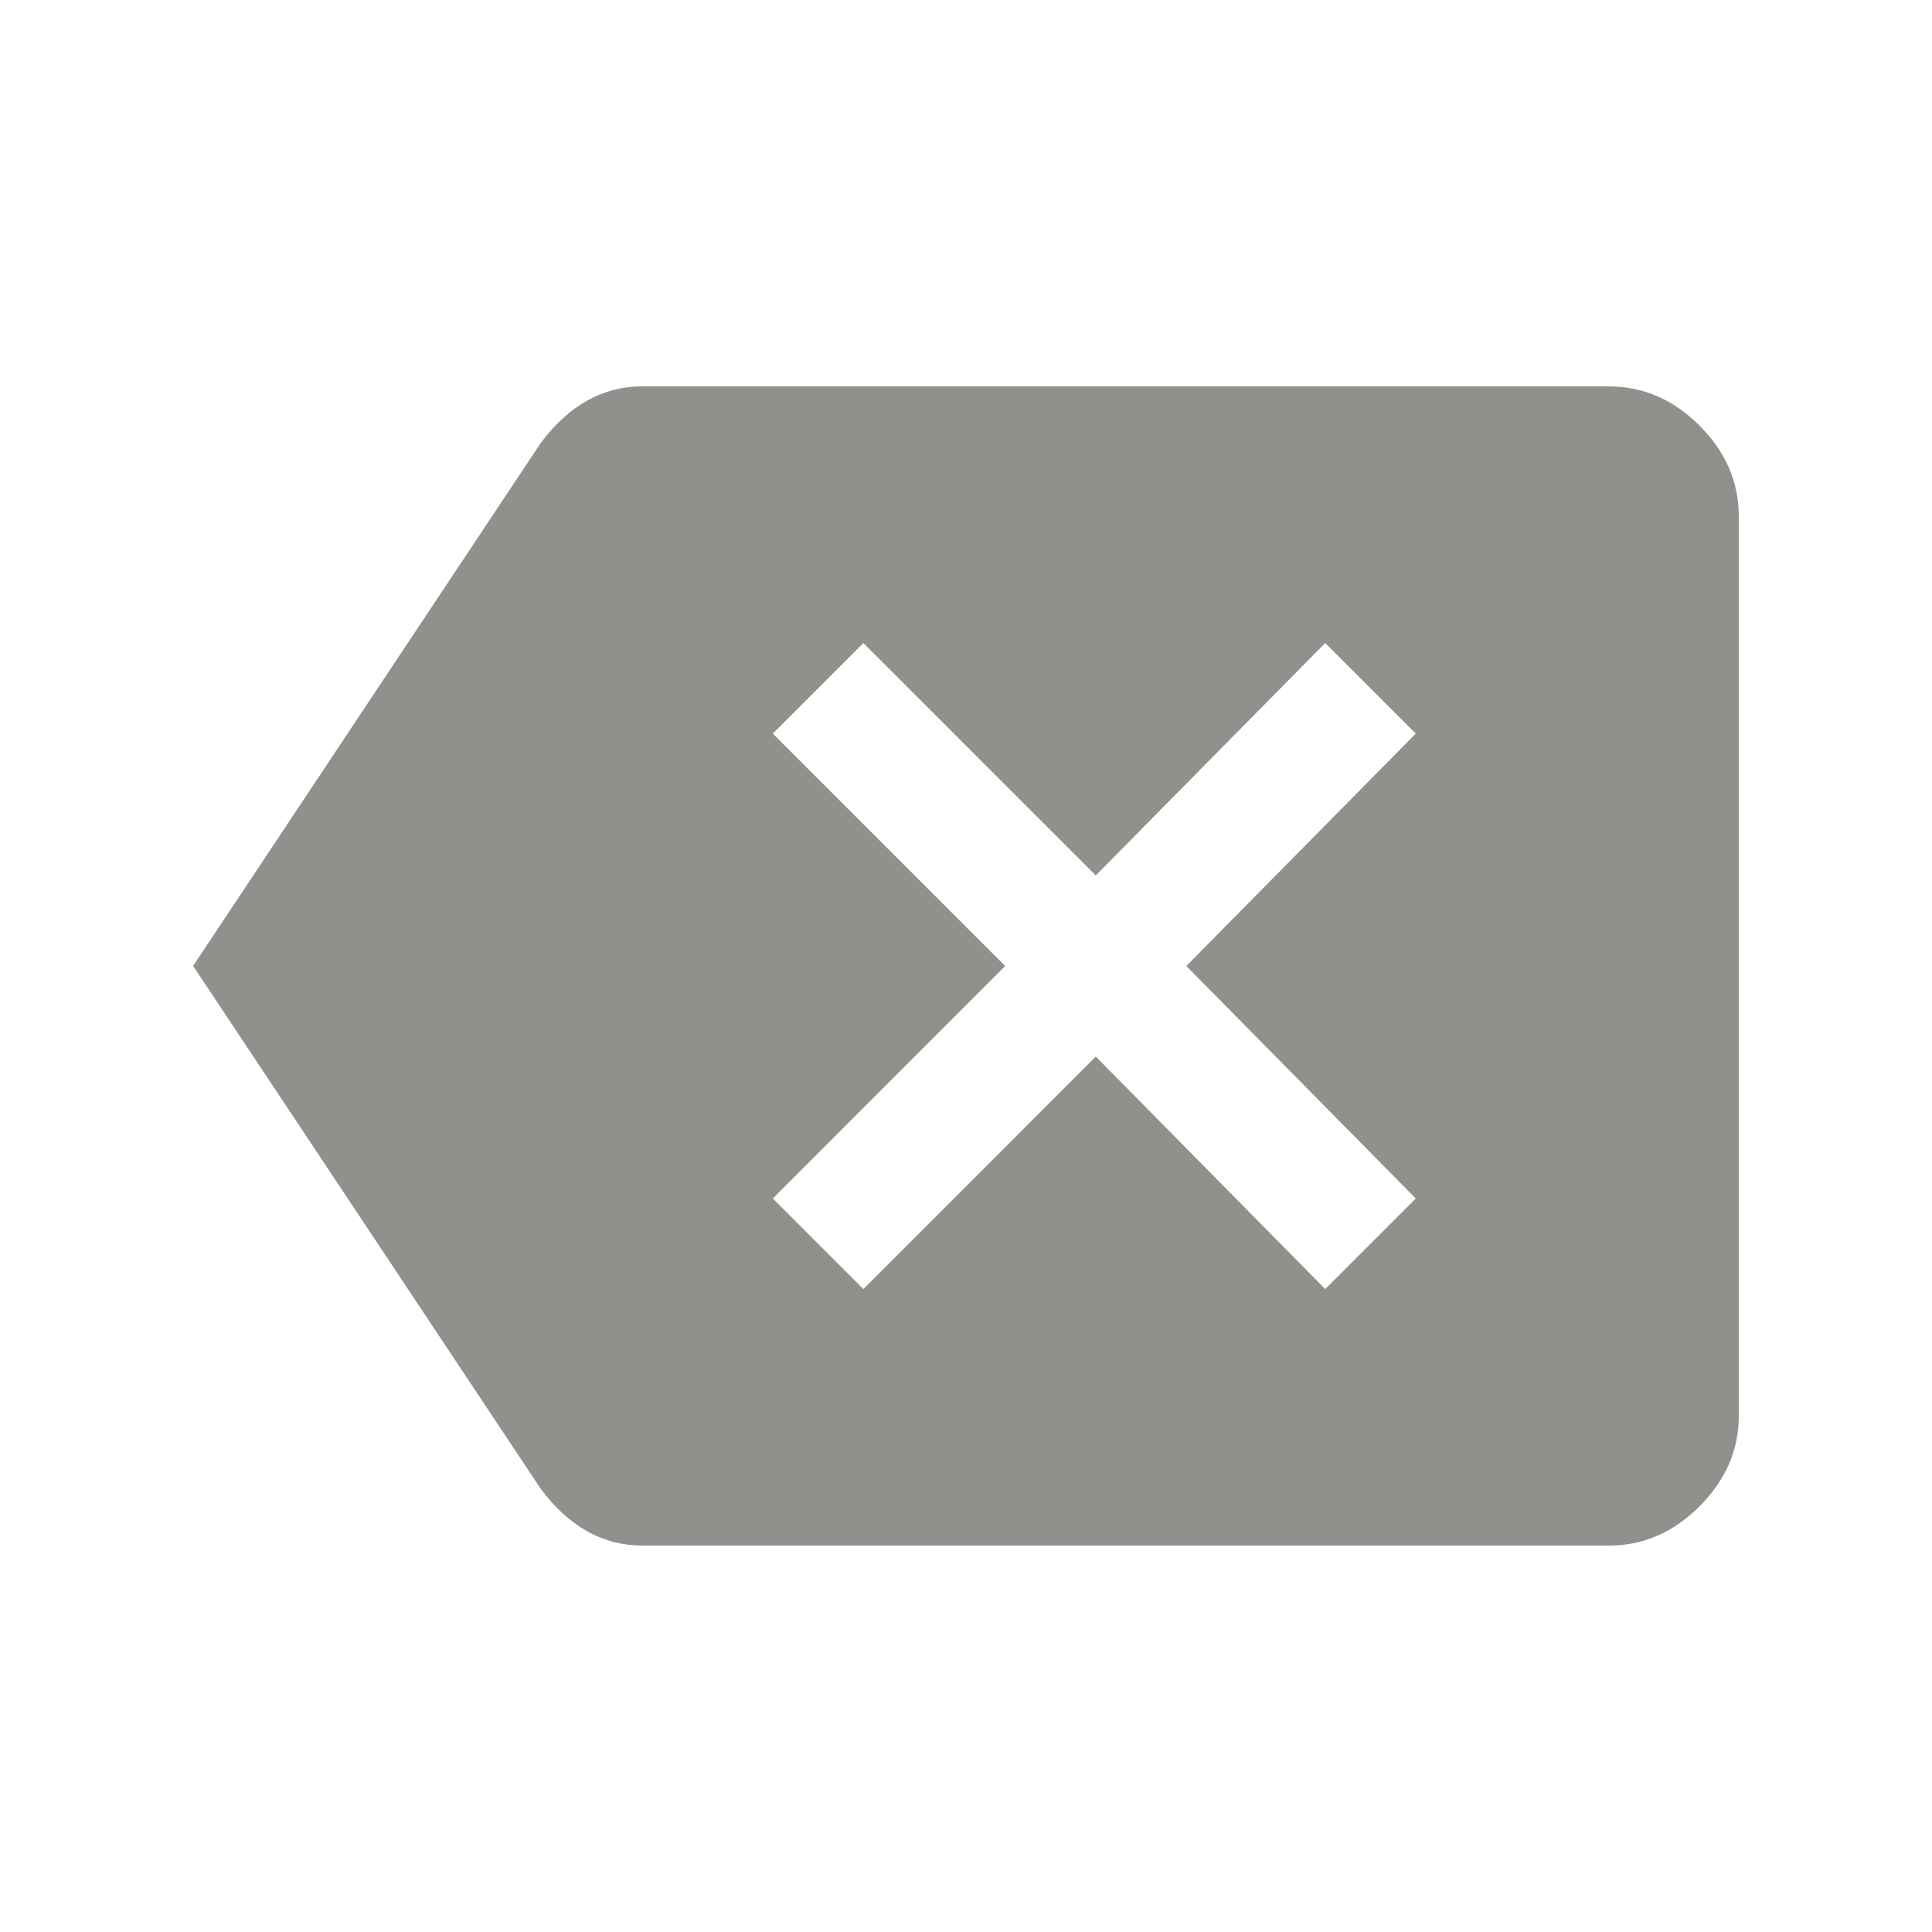 <!-- Generated by IcoMoon.io -->
<svg version="1.1" xmlns="http://www.w3.org/2000/svg" width="24" height="24" viewBox="0 0 24 24">
<title>backspace</title>
<path fill="#91908d" d="M17.587 14.888l-2.85-2.888 2.85-2.887-1.125-1.125-2.85 2.887-2.887-2.887-1.125 1.125 2.887 2.887-2.887 2.888 1.125 1.125 2.887-2.888 2.85 2.888zM19.987 4.8q0.638 0 1.125 0.487t0.488 1.125v11.175q0 0.637-0.488 1.125t-1.125 0.488h-12q-0.75 0-1.275-0.713l-4.313-6.488 4.313-6.488q0.525-0.712 1.275-0.712h12z"></path>
</svg>
